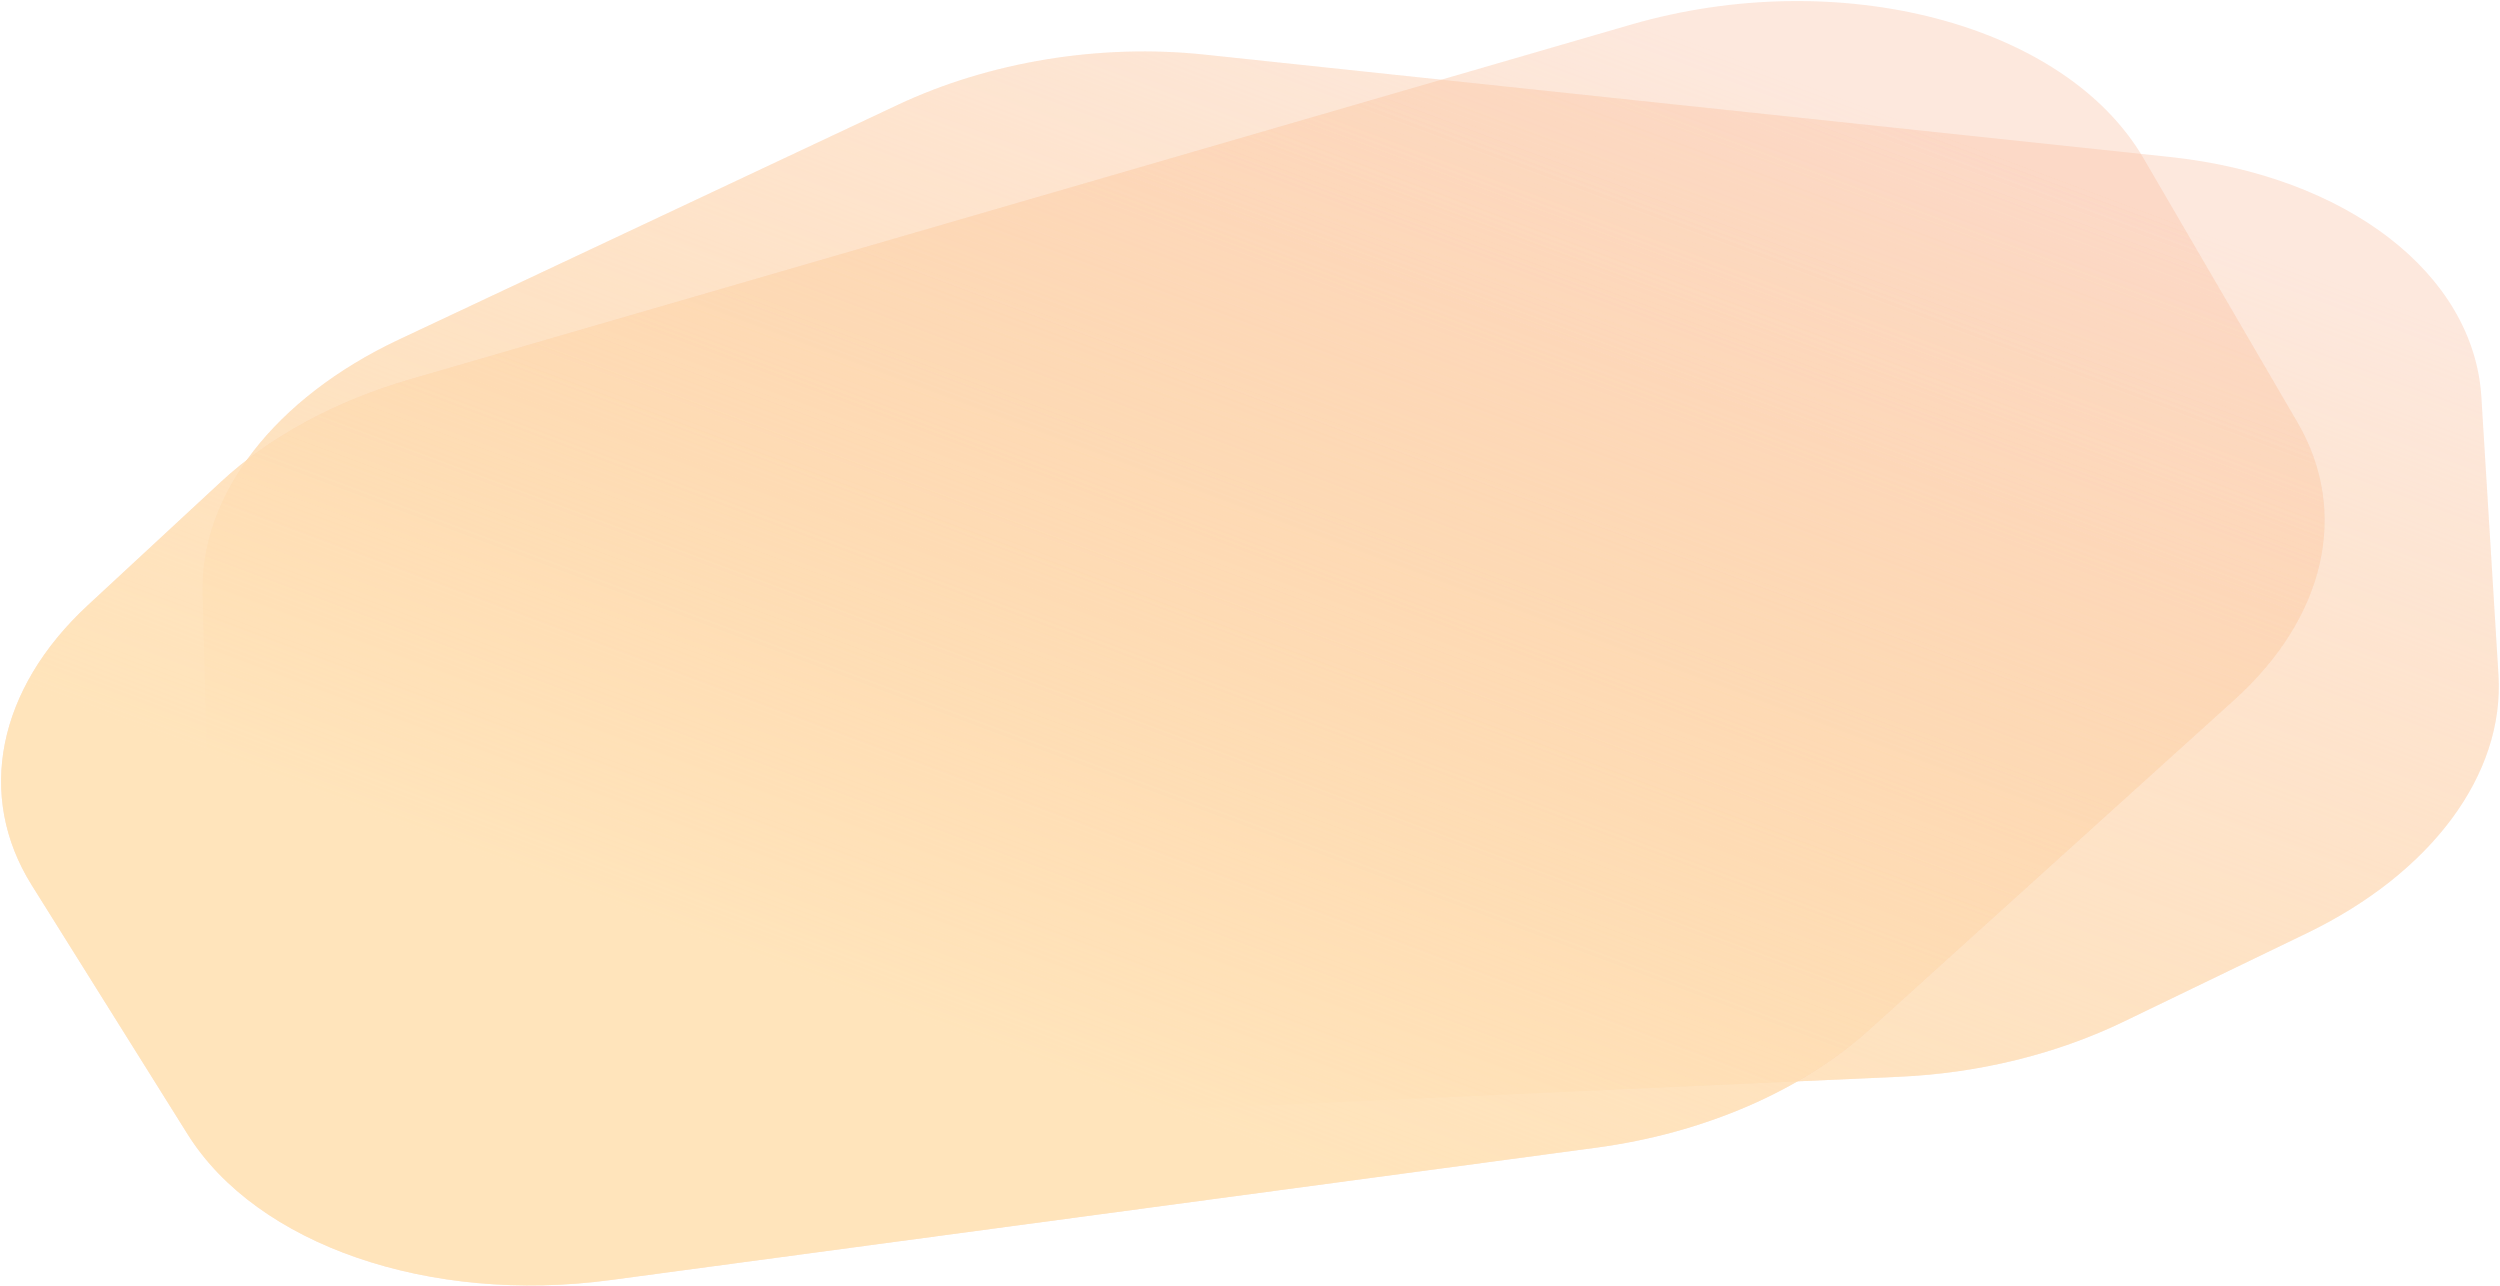 <svg width="1689" height="869" viewBox="0 0 1689 869" fill="none" xmlns="http://www.w3.org/2000/svg"><path d="M1434.73 690.236C1389.44 712.109 1336.9 725.035 1283.51 727.442L412.448 766.711C264.26 773.392 144.848 698.993 142.161 598.311L136.892 400.852C135.113 334.185 185.652 268.874 269.579 229.383L606.422 70.885C668.615 41.621 743.188 29.406 813.887 36.902L1465.67 106.012C1585.29 118.695 1671.29 184.909 1676.42 268.265L1687.96 456.037C1692.09 523.213 1642.68 589.81 1558.57 630.429L1434.73 690.236Z" fill="#FABE9D" fill-opacity="0.34"/><path d="M1434.73 690.236C1389.44 712.109 1336.9 725.035 1283.51 727.442L412.448 766.711C264.26 773.392 144.848 698.993 142.161 598.311L136.892 400.852C135.113 334.185 185.652 268.874 269.579 229.383L606.422 70.885C668.615 41.621 743.188 29.406 813.887 36.902L1465.67 106.012C1585.29 118.695 1671.29 184.909 1676.42 268.265L1687.96 456.037C1692.09 523.213 1642.68 589.81 1558.57 630.429L1434.73 690.236Z" fill="url(#paint0_linear)"/><path d="M149.393 325.427C182.318 294.91 226.747 270.85 277.277 256.171L1101.73 16.676C1241.99 -24.068 1395.02 15.771 1448.12 106.85L1552.24 285.476C1587.4 345.785 1571.17 417.095 1509.64 472.694L1262.69 695.846C1217.09 737.048 1150.95 765.615 1078.67 775.322L412.37 864.813C290.09 881.237 173.543 841.039 126.775 766.311L21.426 597.977C-16.263 537.755 -1.773 465.537 59.37 408.867L149.393 325.427Z" fill="#FABE9D" fill-opacity="0.34"/><path d="M149.393 325.427C182.318 294.91 226.747 270.85 277.277 256.171L1101.73 16.676C1241.99 -24.068 1395.02 15.771 1448.12 106.85L1552.24 285.476C1587.4 345.785 1571.17 417.095 1509.64 472.694L1262.69 695.846C1217.09 737.048 1150.95 765.615 1078.67 775.322L412.37 864.813C290.09 881.237 173.543 841.039 126.775 766.311L21.426 597.977C-16.263 537.755 -1.773 465.537 59.37 408.867L149.393 325.427Z" fill="url(#paint1_linear)"/><defs><linearGradient id="paint0_linear" x1="912.027" y1="799.108" x2="1193.15" y2="46.032" gradientUnits="userSpaceOnUse"><stop stop-color="#FFE4BB"/><stop offset="1" stop-color="#FFD7A7" stop-opacity="0"/></linearGradient><linearGradient id="paint1_linear" x1="912.027" y1="799.108" x2="1193.15" y2="46.032" gradientUnits="userSpaceOnUse"><stop stop-color="#FFE4BB"/><stop offset="1" stop-color="#FFD7A7" stop-opacity="0"/></linearGradient></defs></svg>